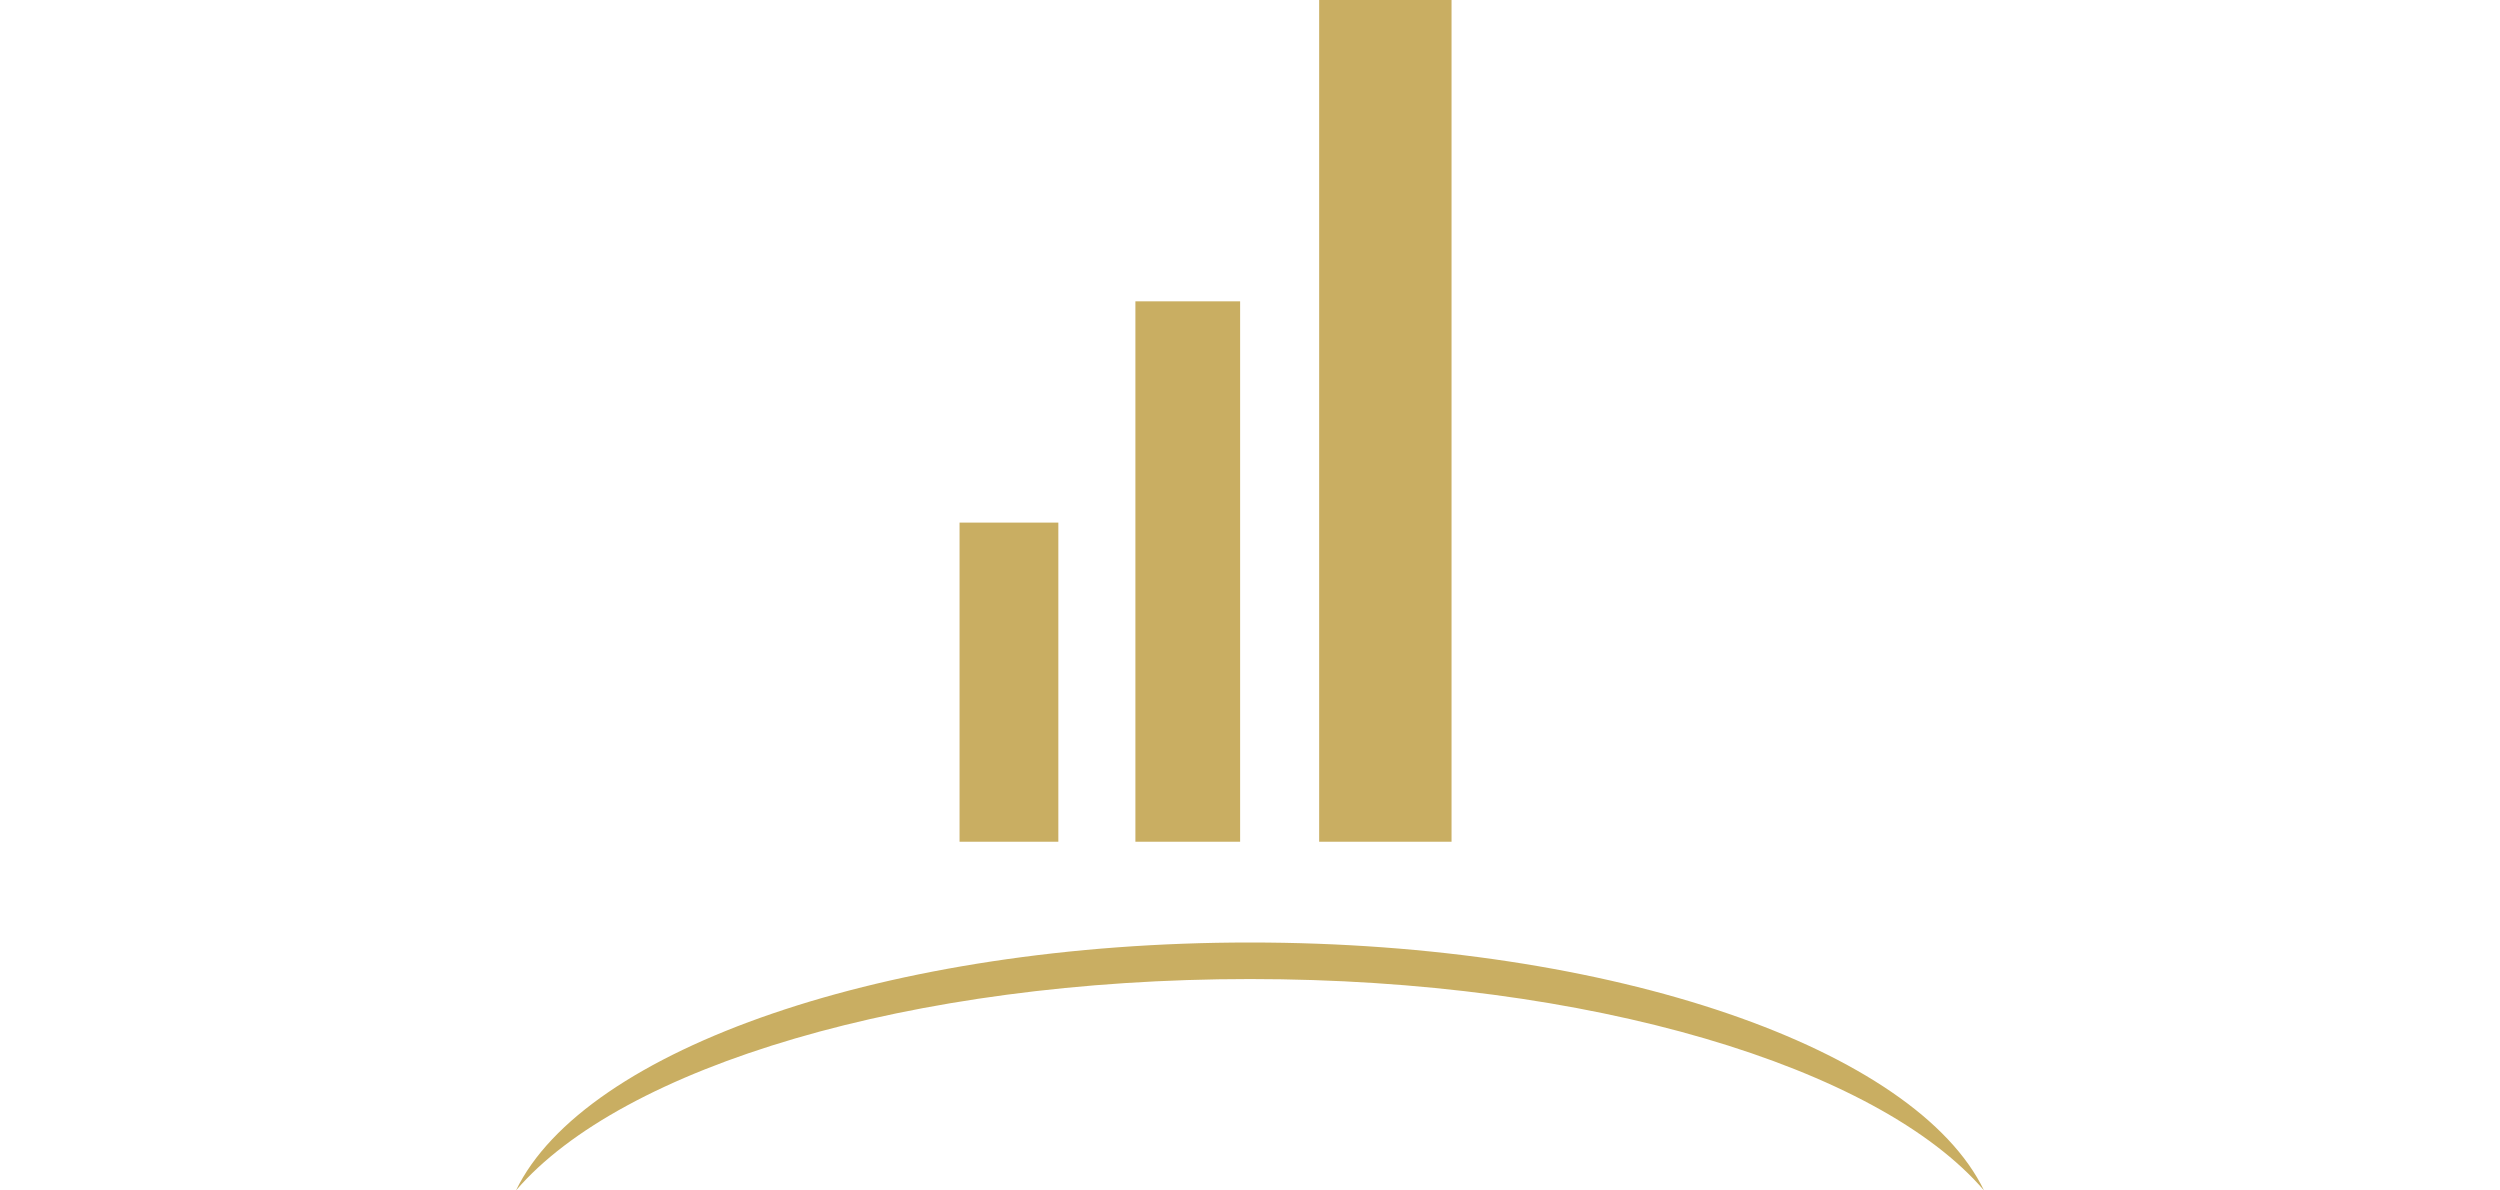 <svg xmlns="http://www.w3.org/2000/svg" xml:space="preserve" width="126px" height="60px" version="1.1" viewBox="0 0 25.22 12.05">
  <style type="text/css">
    .fil1 {fill:none}
    .fil0 {fill:#C9AE62}
  </style>
 <g id="Layer_x0020_1">
  <g id="_5520274208">
   <path class="fil0" d="M13.31 0l1.34 0 0 8.52 -1.34 0 0 -8.52zm-0.7 9.54c3.68,0 6.74,1.08 7.43,2.51 -1.07,-1.25 -3.99,-2.14 -7.43,-2.14 -3.44,0 -6.36,0.89 -7.43,2.14 0.69,-1.43 3.76,-2.51 7.43,-2.51zm-1.94 -4.25l0 3.23 -1 0 0 -3.23 1 0zm1.84 -2.24l0 5.47 -1.06 0 0 -5.47 1.06 0z"/>
   <rect class="fil1" width="25.22" height="12.05"/>
  </g>
 </g>
</svg>
